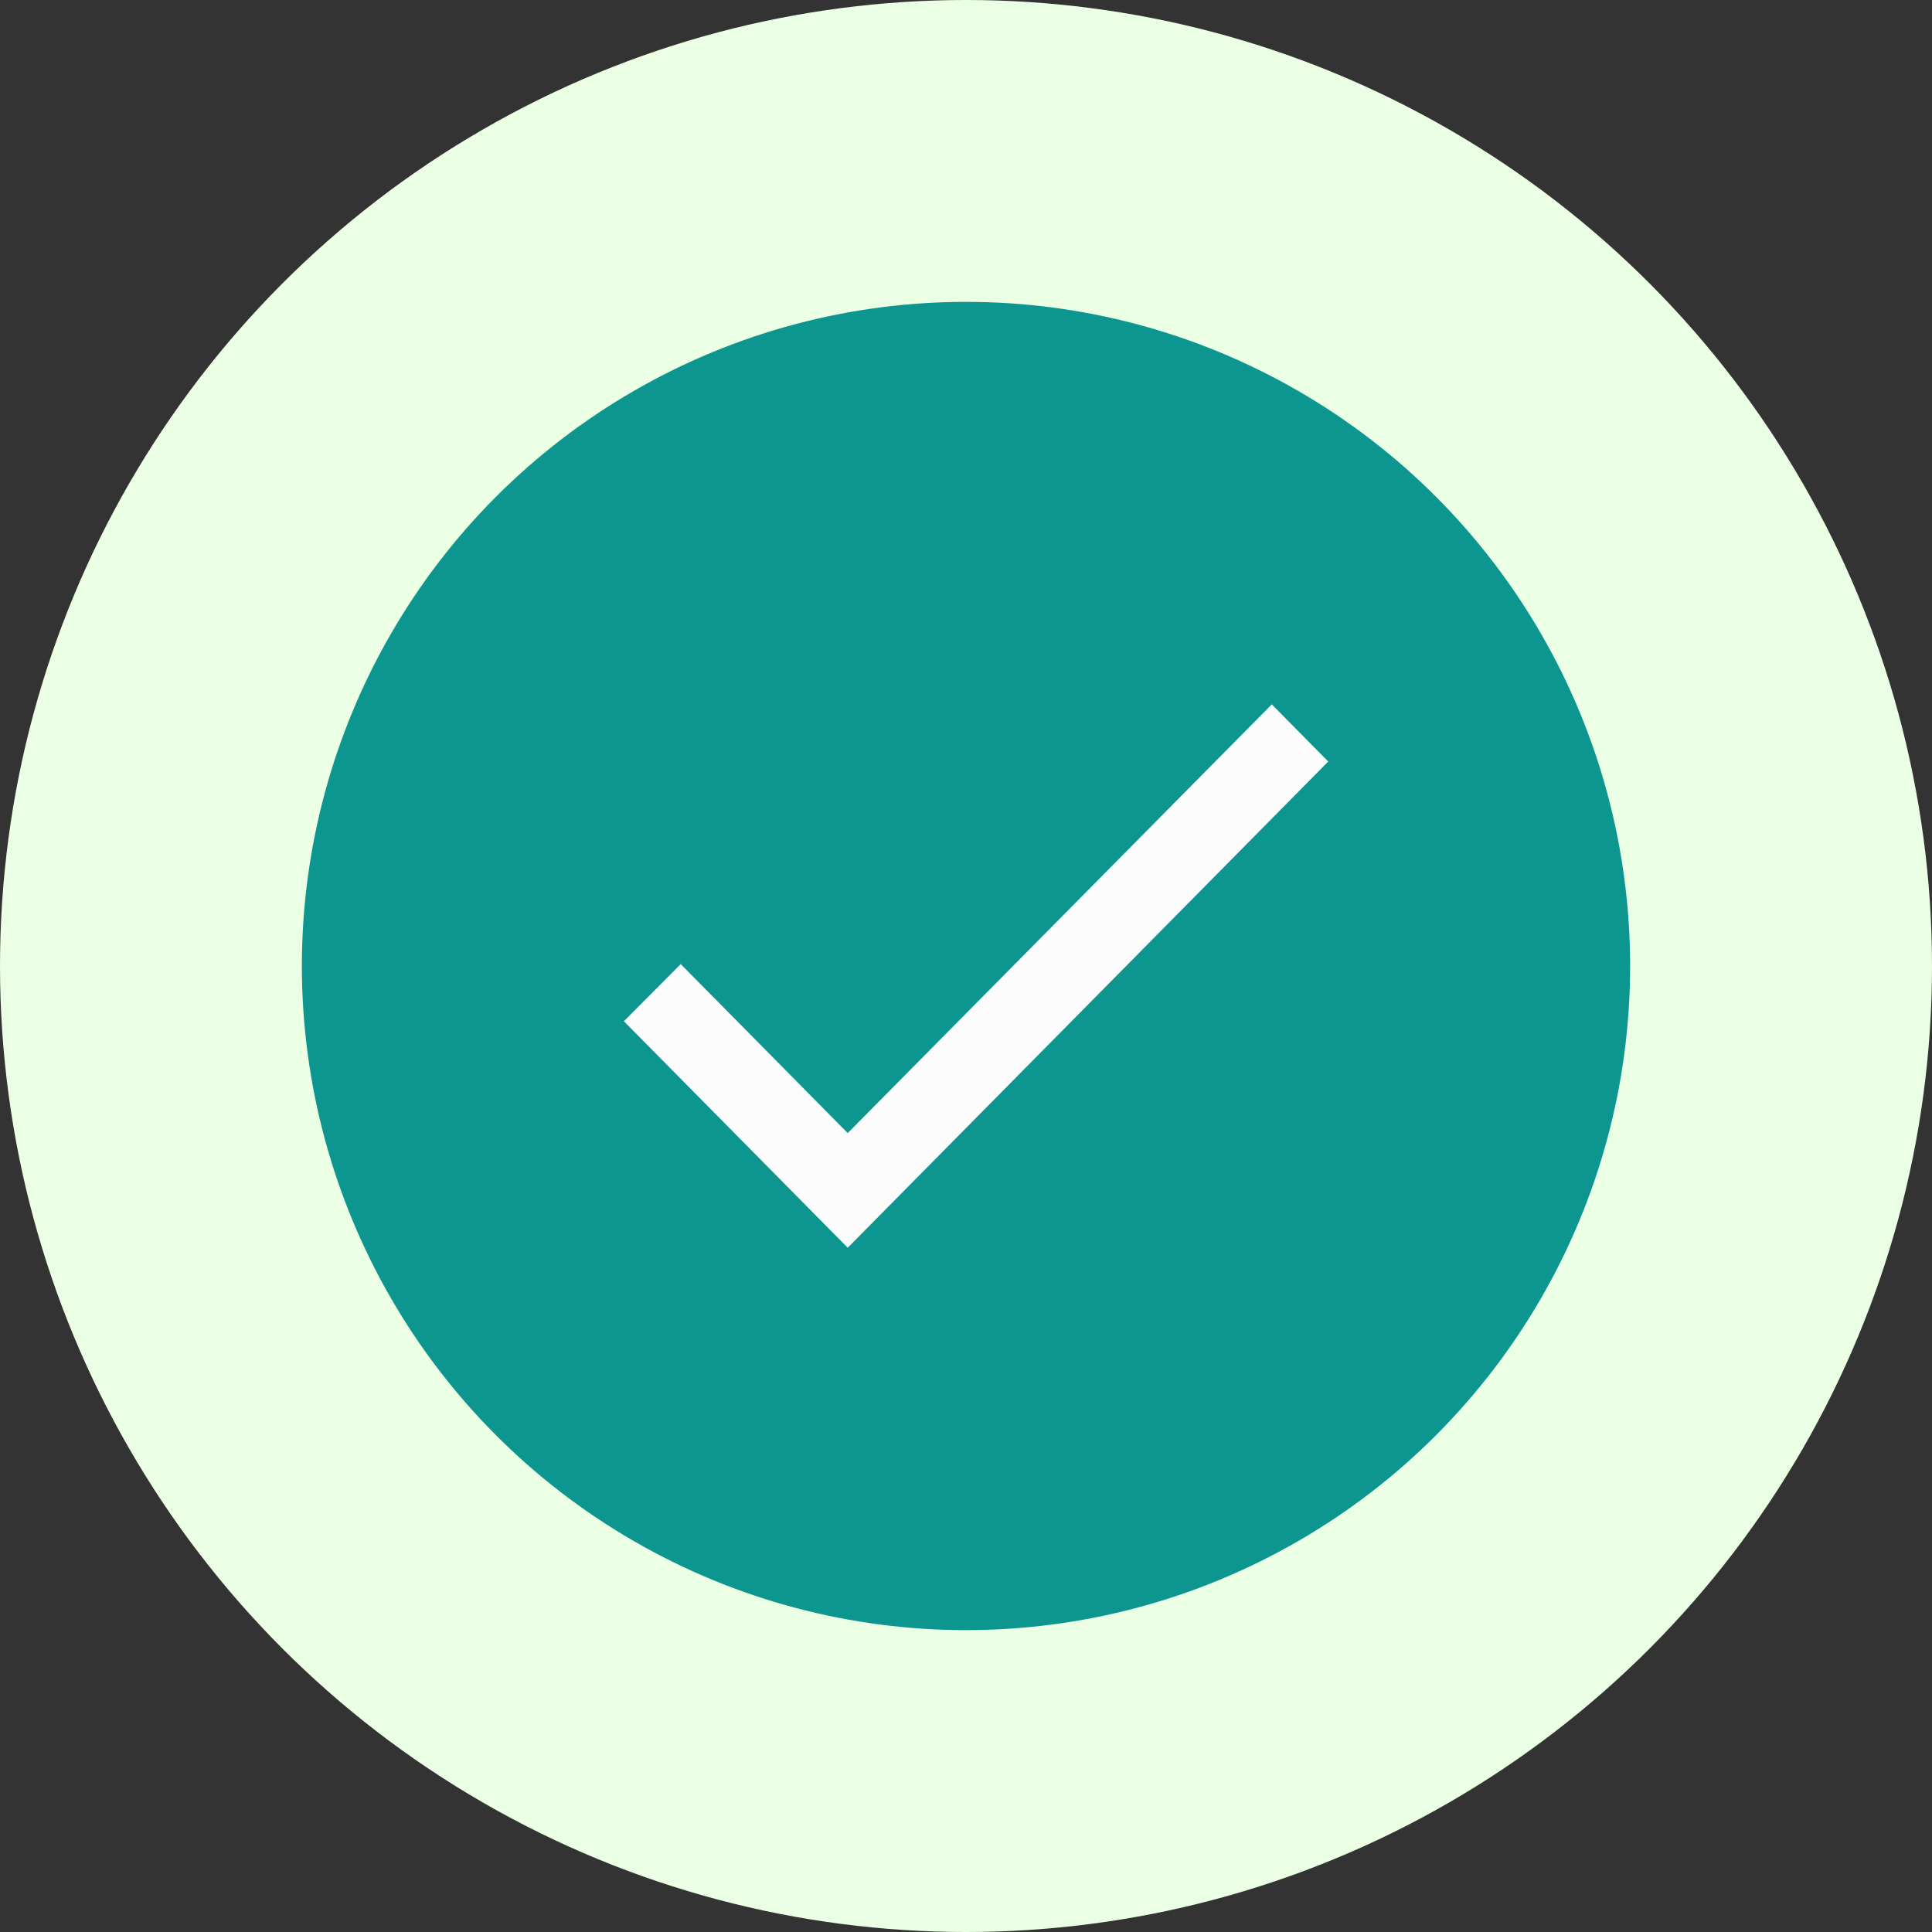 <svg width="96" height="96" viewBox="0 0 96 96" fill="none" xmlns="http://www.w3.org/2000/svg">
<rect x="0" y="0" width="96" height="96" fill="#333333" stroke="none"/>
<circle cx="48" cy="48" r="48" fill="#EAFFE3"/>
<circle cx="48" cy="48" r="33" fill="#0D968F"/>
<path d="M42.123 56.302L33.825 47.906L31 50.745L42.123 62L66 37.839L63.194 35L42.123 56.302Z" fill="#FCFCFC"/>
</svg>
